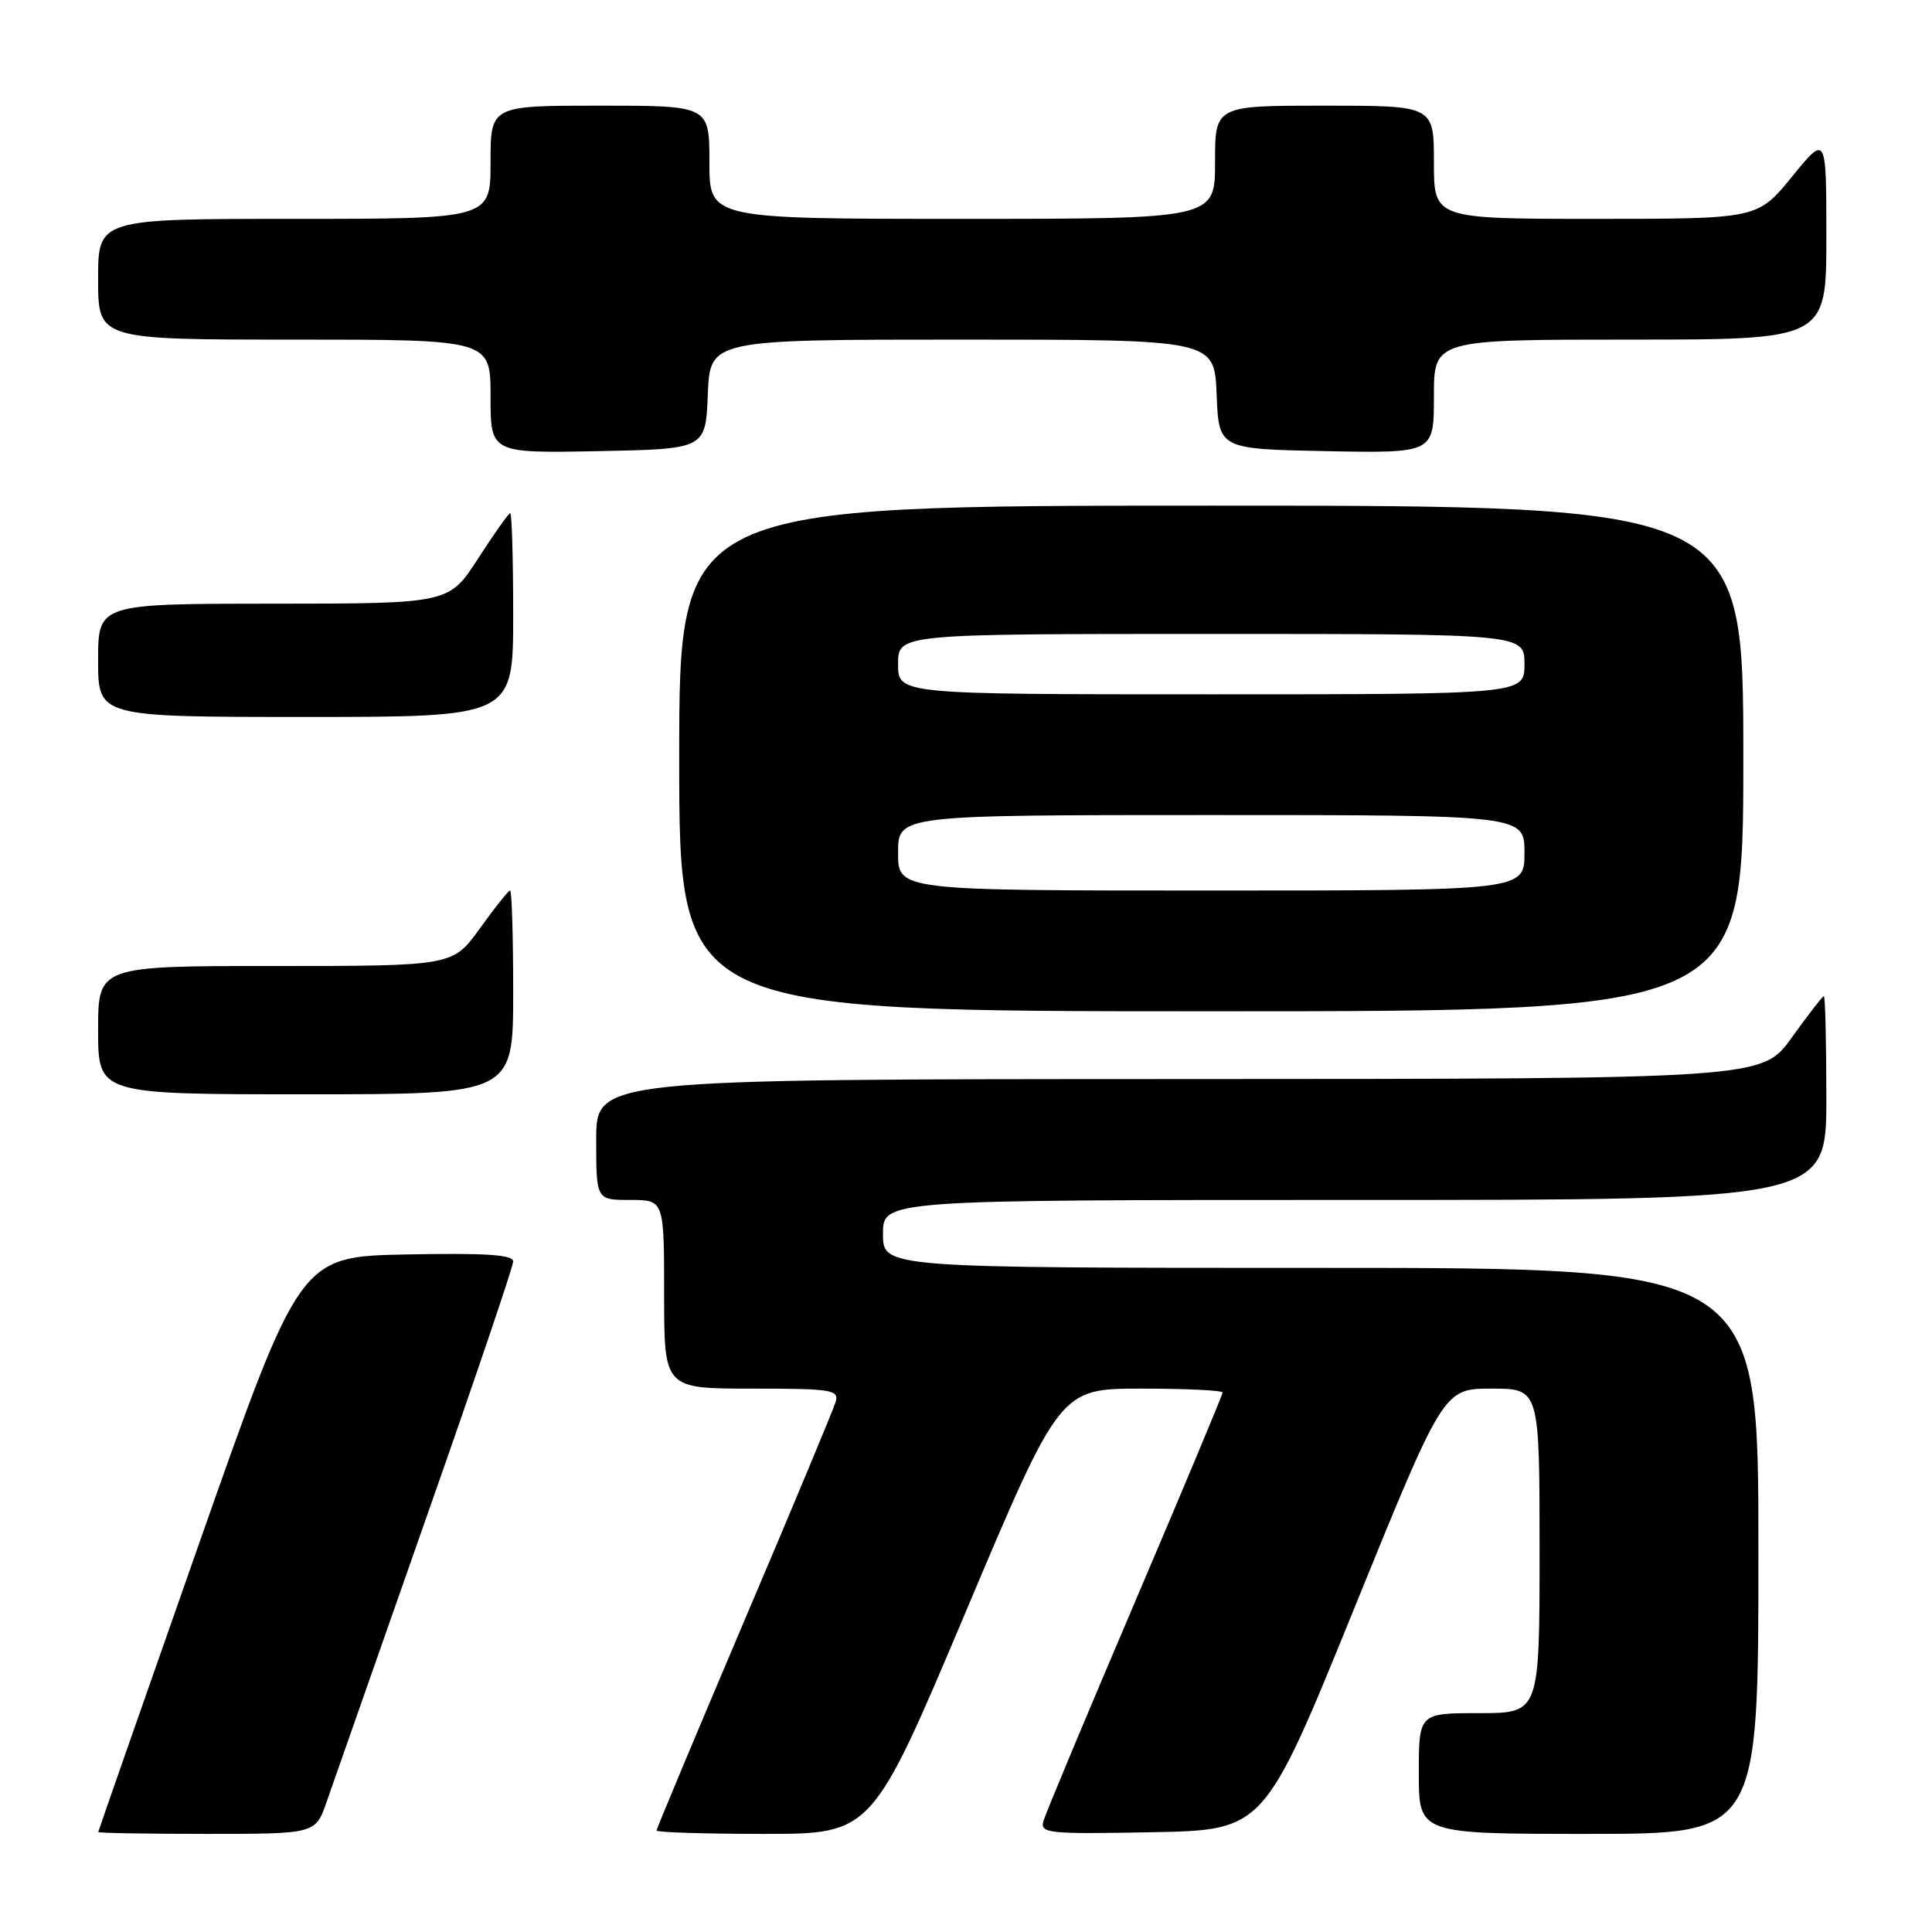 <?xml version="1.0" encoding="UTF-8" standalone="no"?>
<!DOCTYPE svg PUBLIC "-//W3C//DTD SVG 1.1//EN" "http://www.w3.org/Graphics/SVG/1.1/DTD/svg11.dtd" >
<svg xmlns="http://www.w3.org/2000/svg" xmlns:xlink="http://www.w3.org/1999/xlink" version="1.1" viewBox="0 0 256 256">
 <g >
 <path fill="currentColor"
d=" M 43.28 238.75 C 44.09 236.41 49.98 219.62 56.37 201.43 C 62.77 183.24 68.00 167.81 68.00 167.15 C 68.00 166.25 64.37 166.02 53.88 166.22 C 39.75 166.50 39.75 166.50 26.39 204.50 C 19.05 225.40 13.03 242.61 13.02 242.75 C 13.01 242.89 19.48 243.00 27.41 243.00 C 41.81 243.00 41.81 243.00 43.28 238.75 Z  M 128.00 213.50 C 140.45 184.00 140.45 184.00 151.23 184.00 C 157.15 184.00 162.00 184.23 162.00 184.52 C 162.00 184.81 156.77 197.30 150.39 212.27 C 144.00 227.25 138.55 240.30 138.26 241.28 C 137.79 242.93 138.78 243.04 152.63 242.78 C 167.50 242.50 167.50 242.50 179.39 213.25 C 191.27 184.00 191.27 184.00 197.64 184.00 C 204.00 184.00 204.00 184.00 204.00 205.50 C 204.00 227.00 204.00 227.00 196.00 227.00 C 188.00 227.00 188.00 227.00 188.00 235.00 C 188.00 243.00 188.00 243.00 210.50 243.00 C 233.00 243.00 233.00 243.00 233.00 205.50 C 233.00 168.00 233.00 168.00 175.00 168.00 C 117.00 168.00 117.00 168.00 117.00 163.50 C 117.00 159.00 117.00 159.00 179.50 159.00 C 242.00 159.00 242.00 159.00 242.00 145.50 C 242.00 138.07 241.85 132.00 241.67 132.00 C 241.50 132.00 239.58 134.47 237.42 137.48 C 233.50 142.96 233.50 142.96 156.25 142.98 C 79.00 143.00 79.00 143.00 79.00 151.00 C 79.00 159.00 79.00 159.00 83.50 159.00 C 88.00 159.00 88.00 159.00 88.00 171.50 C 88.00 184.00 88.00 184.00 99.62 184.00 C 110.20 184.00 111.19 184.15 110.73 185.75 C 110.45 186.71 105.00 199.79 98.61 214.80 C 92.23 229.82 87.00 242.31 87.00 242.55 C 87.00 242.80 93.42 243.00 101.27 243.00 C 115.55 243.00 115.55 243.00 128.00 213.50 Z  M 68.00 131.50 C 68.00 124.08 67.82 118.00 67.59 118.00 C 67.37 118.00 65.57 120.25 63.60 123.00 C 60.00 128.00 60.00 128.00 36.50 128.00 C 13.00 128.00 13.00 128.00 13.00 136.50 C 13.00 145.00 13.00 145.00 40.50 145.00 C 68.00 145.00 68.00 145.00 68.00 131.50 Z  M 231.00 100.50 C 231.00 67.00 231.00 67.00 160.50 67.00 C 90.00 67.00 90.00 67.00 90.00 100.50 C 90.00 134.00 90.00 134.00 160.50 134.00 C 231.00 134.00 231.00 134.00 231.00 100.50 Z  M 68.00 81.50 C 68.00 74.08 67.82 68.00 67.61 68.00 C 67.40 68.00 65.48 70.70 63.36 73.99 C 59.50 79.98 59.50 79.98 36.25 79.99 C 13.00 80.00 13.00 80.00 13.00 87.50 C 13.00 95.00 13.00 95.00 40.50 95.00 C 68.00 95.00 68.00 95.00 68.00 81.50 Z  M 93.79 52.25 C 94.09 45.00 94.09 45.00 127.50 45.00 C 160.91 45.00 160.91 45.00 161.21 52.25 C 161.50 59.50 161.50 59.50 175.75 59.78 C 190.00 60.05 190.00 60.05 190.00 52.53 C 190.00 45.00 190.00 45.00 216.00 45.00 C 242.00 45.00 242.00 45.00 242.00 31.41 C 242.00 17.82 242.00 17.82 237.45 23.41 C 232.89 29.00 232.89 29.00 211.45 29.00 C 190.00 29.00 190.00 29.00 190.00 21.50 C 190.00 14.00 190.00 14.00 175.50 14.00 C 161.00 14.00 161.00 14.00 161.00 21.50 C 161.00 29.00 161.00 29.00 127.50 29.00 C 94.00 29.00 94.00 29.00 94.00 21.50 C 94.00 14.00 94.00 14.00 79.50 14.00 C 65.00 14.00 65.00 14.00 65.00 21.50 C 65.00 29.00 65.00 29.00 39.00 29.00 C 13.00 29.00 13.00 29.00 13.00 37.00 C 13.00 45.00 13.00 45.00 39.00 45.00 C 65.00 45.00 65.00 45.00 65.00 52.53 C 65.00 60.05 65.00 60.05 79.25 59.78 C 93.50 59.50 93.50 59.50 93.79 52.25 Z  M 119.00 113.00 C 119.00 108.00 119.00 108.00 160.50 108.00 C 202.00 108.00 202.00 108.00 202.00 113.00 C 202.00 118.00 202.00 118.00 160.50 118.00 C 119.00 118.00 119.00 118.00 119.00 113.00 Z  M 119.00 88.00 C 119.00 84.00 119.00 84.00 160.50 84.00 C 202.00 84.00 202.00 84.00 202.00 88.00 C 202.00 92.00 202.00 92.00 160.50 92.00 C 119.00 92.00 119.00 92.00 119.00 88.00 Z "/>
</g>
</svg>